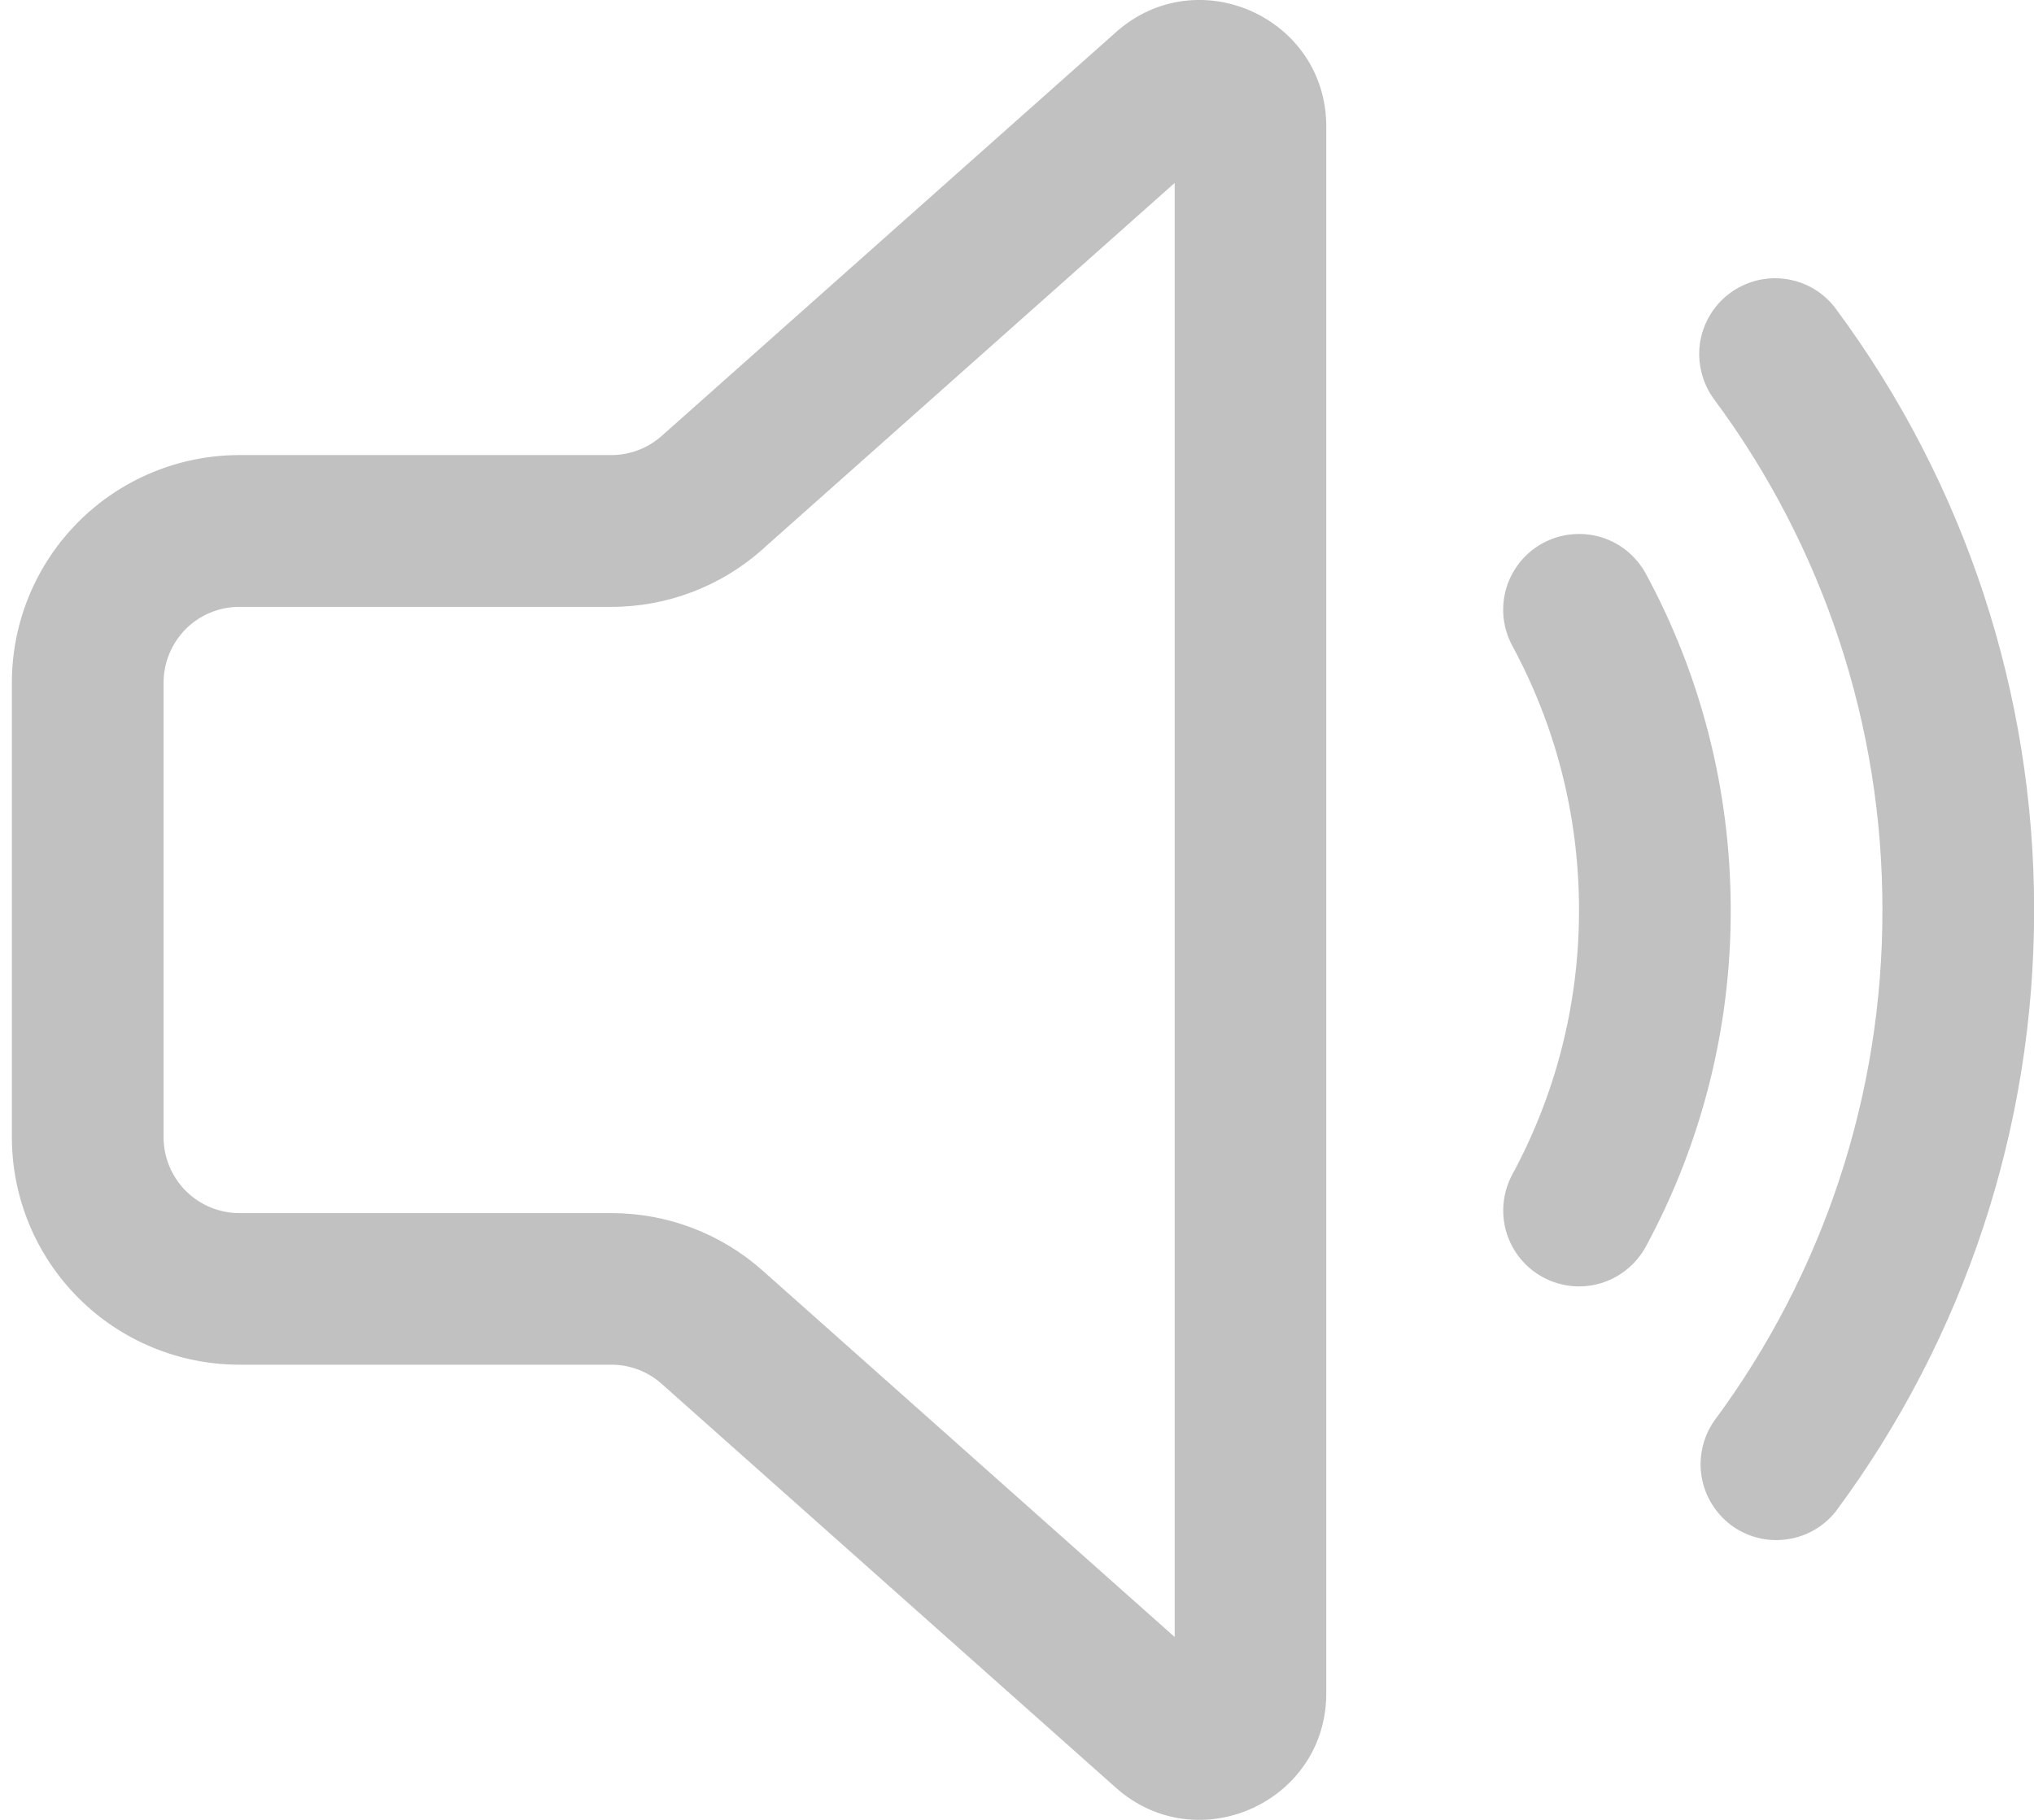 <svg width="19" height="17" viewBox="0 0 19 17" fill="none" xmlns="http://www.w3.org/2000/svg">
<path d="M12.389 1.183C12.389 0.163 11.186 -0.376 10.425 0.3L6.181 4.072C6.052 4.187 5.884 4.251 5.711 4.251H2.236C1.673 4.251 1.132 4.475 0.734 4.873C0.335 5.272 0.111 5.812 0.111 6.376V10.623C0.111 11.187 0.335 11.727 0.734 12.126C1.132 12.524 1.673 12.748 2.236 12.748H5.712C5.885 12.748 6.053 12.812 6.182 12.928L10.424 16.7C11.185 17.376 12.389 16.836 12.389 15.818V1.183V1.183ZM7.124 5.13L10.973 1.709V15.292L7.124 11.869C6.735 11.523 6.232 11.332 5.712 11.332H2.236C2.048 11.332 1.868 11.257 1.735 11.124C1.603 10.991 1.528 10.811 1.528 10.623V6.377C1.528 6.189 1.603 6.009 1.735 5.876C1.868 5.743 2.048 5.669 2.236 5.669H5.712C6.232 5.669 6.735 5.477 7.124 5.131V5.13Z" fill="#C1C1C1"/>
<path d="M16.16 2.738C16.235 2.683 16.319 2.643 16.41 2.62C16.5 2.598 16.594 2.593 16.686 2.607C16.778 2.621 16.866 2.652 16.946 2.7C17.026 2.748 17.095 2.811 17.15 2.886C18.355 4.511 19.003 6.48 19.001 8.502C19.003 10.524 18.354 12.493 17.149 14.118C17.035 14.262 16.87 14.356 16.687 14.38C16.505 14.405 16.32 14.357 16.172 14.248C16.025 14.138 15.925 13.975 15.895 13.794C15.865 13.613 15.907 13.426 16.011 13.275C17.035 11.895 17.587 10.221 17.584 8.502C17.587 6.783 17.035 5.109 16.011 3.729C15.956 3.654 15.916 3.569 15.894 3.479C15.871 3.388 15.867 3.295 15.88 3.203C15.894 3.111 15.926 3.022 15.974 2.943C16.022 2.863 16.085 2.793 16.16 2.738V2.738Z" fill="#C1C1C1"/>
<path d="M14.413 5.073C14.495 5.029 14.585 5.001 14.677 4.992C14.77 4.982 14.863 4.991 14.953 5.017C15.042 5.044 15.125 5.087 15.197 5.146C15.269 5.205 15.329 5.277 15.374 5.359C15.88 6.294 16.167 7.366 16.167 8.502C16.169 9.599 15.896 10.68 15.374 11.645C15.284 11.81 15.133 11.933 14.953 11.987C14.773 12.041 14.579 12.021 14.413 11.931C14.248 11.842 14.125 11.69 14.071 11.51C14.018 11.33 14.038 11.136 14.127 10.971C14.524 10.237 14.75 9.397 14.75 8.502C14.75 7.606 14.524 6.767 14.127 6.033C14.083 5.951 14.055 5.861 14.045 5.769C14.036 5.676 14.044 5.583 14.071 5.493C14.098 5.404 14.142 5.321 14.2 5.249C14.259 5.177 14.331 5.117 14.413 5.073V5.073Z" fill="#C1C1C1"/>
</svg>
